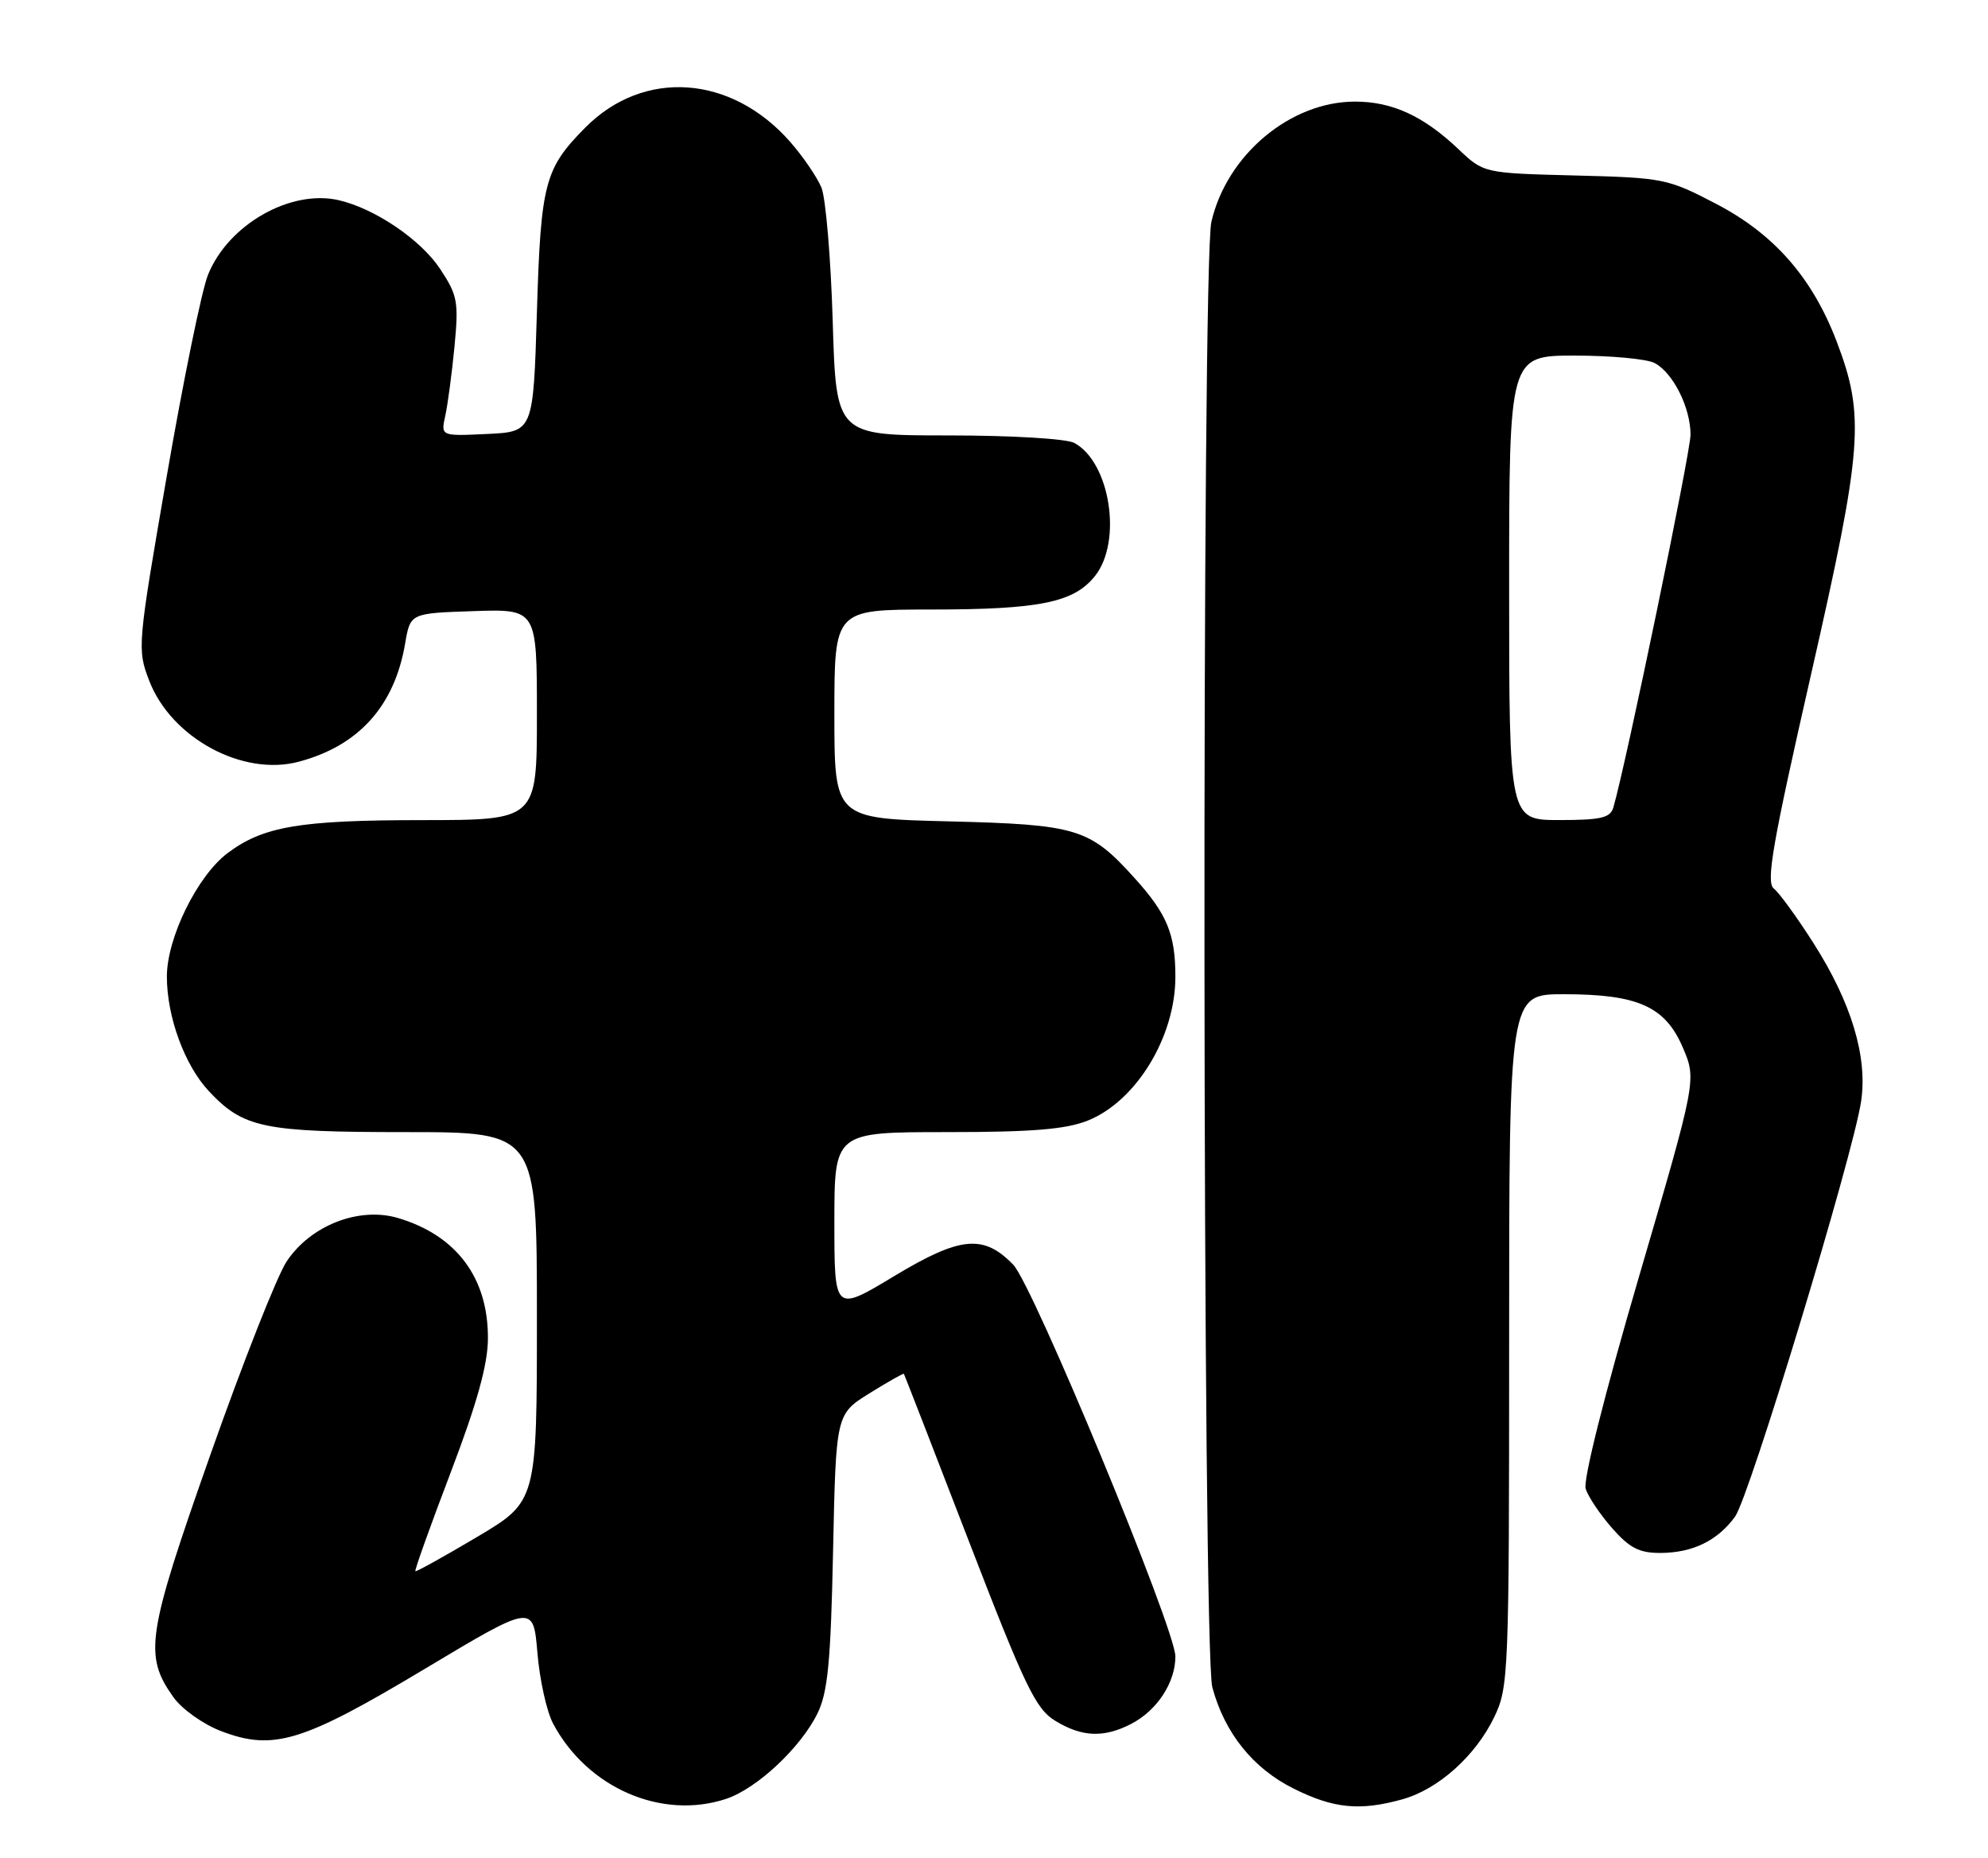 <?xml version="1.0" encoding="UTF-8" standalone="no"?>
<!DOCTYPE svg PUBLIC "-//W3C//DTD SVG 1.1//EN" "http://www.w3.org/Graphics/SVG/1.1/DTD/svg11.dtd" >
<svg xmlns="http://www.w3.org/2000/svg" xmlns:xlink="http://www.w3.org/1999/xlink" version="1.1" viewBox="0 0 274 256">
 <g >
 <path fill="currentColor"
d=" M 100.10 247.87 C 104.34 246.45 110.38 240.80 112.68 236.08 C 114.10 233.17 114.50 228.99 114.82 213.68 C 115.22 194.87 115.22 194.87 119.84 191.99 C 122.38 190.41 124.51 189.21 124.58 189.31 C 124.65 189.41 128.69 199.79 133.54 212.38 C 141.29 232.46 142.75 235.48 145.44 237.12 C 149.12 239.37 152.14 239.49 155.90 237.55 C 159.48 235.70 162.00 231.85 162.00 228.25 C 162.00 224.47 142.39 177.10 139.65 174.27 C 135.56 170.05 132.36 170.35 123.25 175.84 C 115.00 180.81 115.00 180.81 115.00 168.40 C 115.00 156.00 115.00 156.00 130.48 156.00 C 142.29 156.00 146.90 155.62 149.93 154.41 C 156.60 151.74 162.00 142.88 162.00 134.60 C 162.00 128.72 160.86 125.95 156.37 120.99 C 150.19 114.14 148.47 113.62 130.75 113.18 C 115.00 112.79 115.00 112.79 115.00 98.40 C 115.00 84.00 115.00 84.00 128.25 83.99 C 143.35 83.99 148.05 83.02 150.95 79.33 C 154.71 74.55 152.99 63.67 148.06 61.03 C 146.97 60.45 139.37 60.00 130.69 60.00 C 115.24 60.00 115.24 60.00 114.77 44.25 C 114.51 35.59 113.81 27.31 113.22 25.86 C 112.62 24.41 110.68 21.57 108.91 19.55 C 100.79 10.30 88.71 9.46 80.66 17.59 C 75.06 23.24 74.54 25.22 74.00 43.00 C 73.50 59.50 73.50 59.50 67.12 59.80 C 60.75 60.10 60.75 60.10 61.37 57.30 C 61.71 55.76 62.28 51.47 62.64 47.77 C 63.23 41.60 63.07 40.70 60.67 37.07 C 57.99 33.02 51.69 28.75 46.71 27.59 C 40.05 26.04 31.43 30.96 28.66 37.89 C 27.80 40.03 25.25 52.49 22.99 65.58 C 18.95 88.92 18.90 89.45 20.55 93.76 C 23.57 101.67 33.44 107.03 41.18 104.96 C 49.44 102.77 54.38 97.28 55.84 88.67 C 56.55 84.50 56.55 84.50 65.28 84.21 C 74.00 83.92 74.00 83.92 74.00 98.46 C 74.00 113.00 74.00 113.00 58.25 113.01 C 41.29 113.01 36.26 113.87 31.35 117.57 C 27.19 120.71 23.00 129.24 23.00 134.57 C 23.00 140.12 25.45 146.80 28.79 150.36 C 33.56 155.44 36.27 156.00 55.97 156.00 C 74.00 156.00 74.00 156.00 74.00 181.45 C 74.00 206.89 74.00 206.89 65.75 211.79 C 61.21 214.48 57.39 216.60 57.25 216.51 C 57.11 216.41 59.30 210.29 62.11 202.92 C 65.75 193.36 67.23 188.05 67.25 184.47 C 67.30 176.11 62.96 170.27 54.90 167.85 C 49.50 166.23 42.79 168.85 39.49 173.85 C 38.17 175.86 33.44 187.85 28.98 200.50 C 20.22 225.34 19.80 228.10 23.91 233.88 C 25.08 235.52 28.01 237.60 30.47 238.54 C 37.67 241.29 41.66 240.08 58.52 229.98 C 73.50 221.01 73.50 221.01 74.07 227.76 C 74.38 231.47 75.35 235.85 76.23 237.50 C 80.94 246.37 91.21 250.83 100.10 247.87 Z  M 193.28 247.94 C 198.21 246.57 203.35 241.98 205.93 236.64 C 207.93 232.50 208.00 230.85 208.00 184.68 C 208.00 137.00 208.00 137.00 215.53 137.00 C 225.75 137.00 229.51 138.68 231.94 144.35 C 233.84 148.79 233.84 148.79 225.88 175.98 C 221.15 192.13 218.17 203.97 218.55 205.15 C 218.89 206.24 220.53 208.68 222.19 210.57 C 224.60 213.31 225.94 214.00 228.85 213.99 C 233.30 213.97 236.71 212.31 239.13 209.00 C 241.11 206.30 255.38 159.28 256.51 151.77 C 257.43 145.65 255.17 138.14 249.94 129.95 C 247.68 126.40 245.22 123.02 244.48 122.44 C 243.37 121.57 244.29 116.31 249.61 92.94 C 256.74 61.61 257.07 57.34 253.12 47.00 C 249.77 38.25 244.52 32.26 236.57 28.11 C 229.85 24.60 229.29 24.49 217.07 24.18 C 204.50 23.86 204.50 23.86 201.00 20.54 C 196.19 15.98 191.88 14.00 186.76 14.00 C 177.85 14.00 169.10 21.32 166.96 30.57 C 165.61 36.38 165.73 227.47 167.09 232.50 C 168.79 238.81 172.69 243.67 178.31 246.47 C 183.82 249.21 187.42 249.57 193.28 247.94 Z  M 208.00 81.00 C 208.00 49.00 208.00 49.00 217.07 49.00 C 222.05 49.00 227.00 49.46 228.06 50.03 C 230.61 51.39 233.00 56.17 233.00 59.90 C 233.00 62.35 224.15 105.09 222.37 111.25 C 221.95 112.70 220.68 113.00 214.93 113.00 C 208.00 113.00 208.00 113.00 208.00 81.00 Z "/>
</g>
</svg>